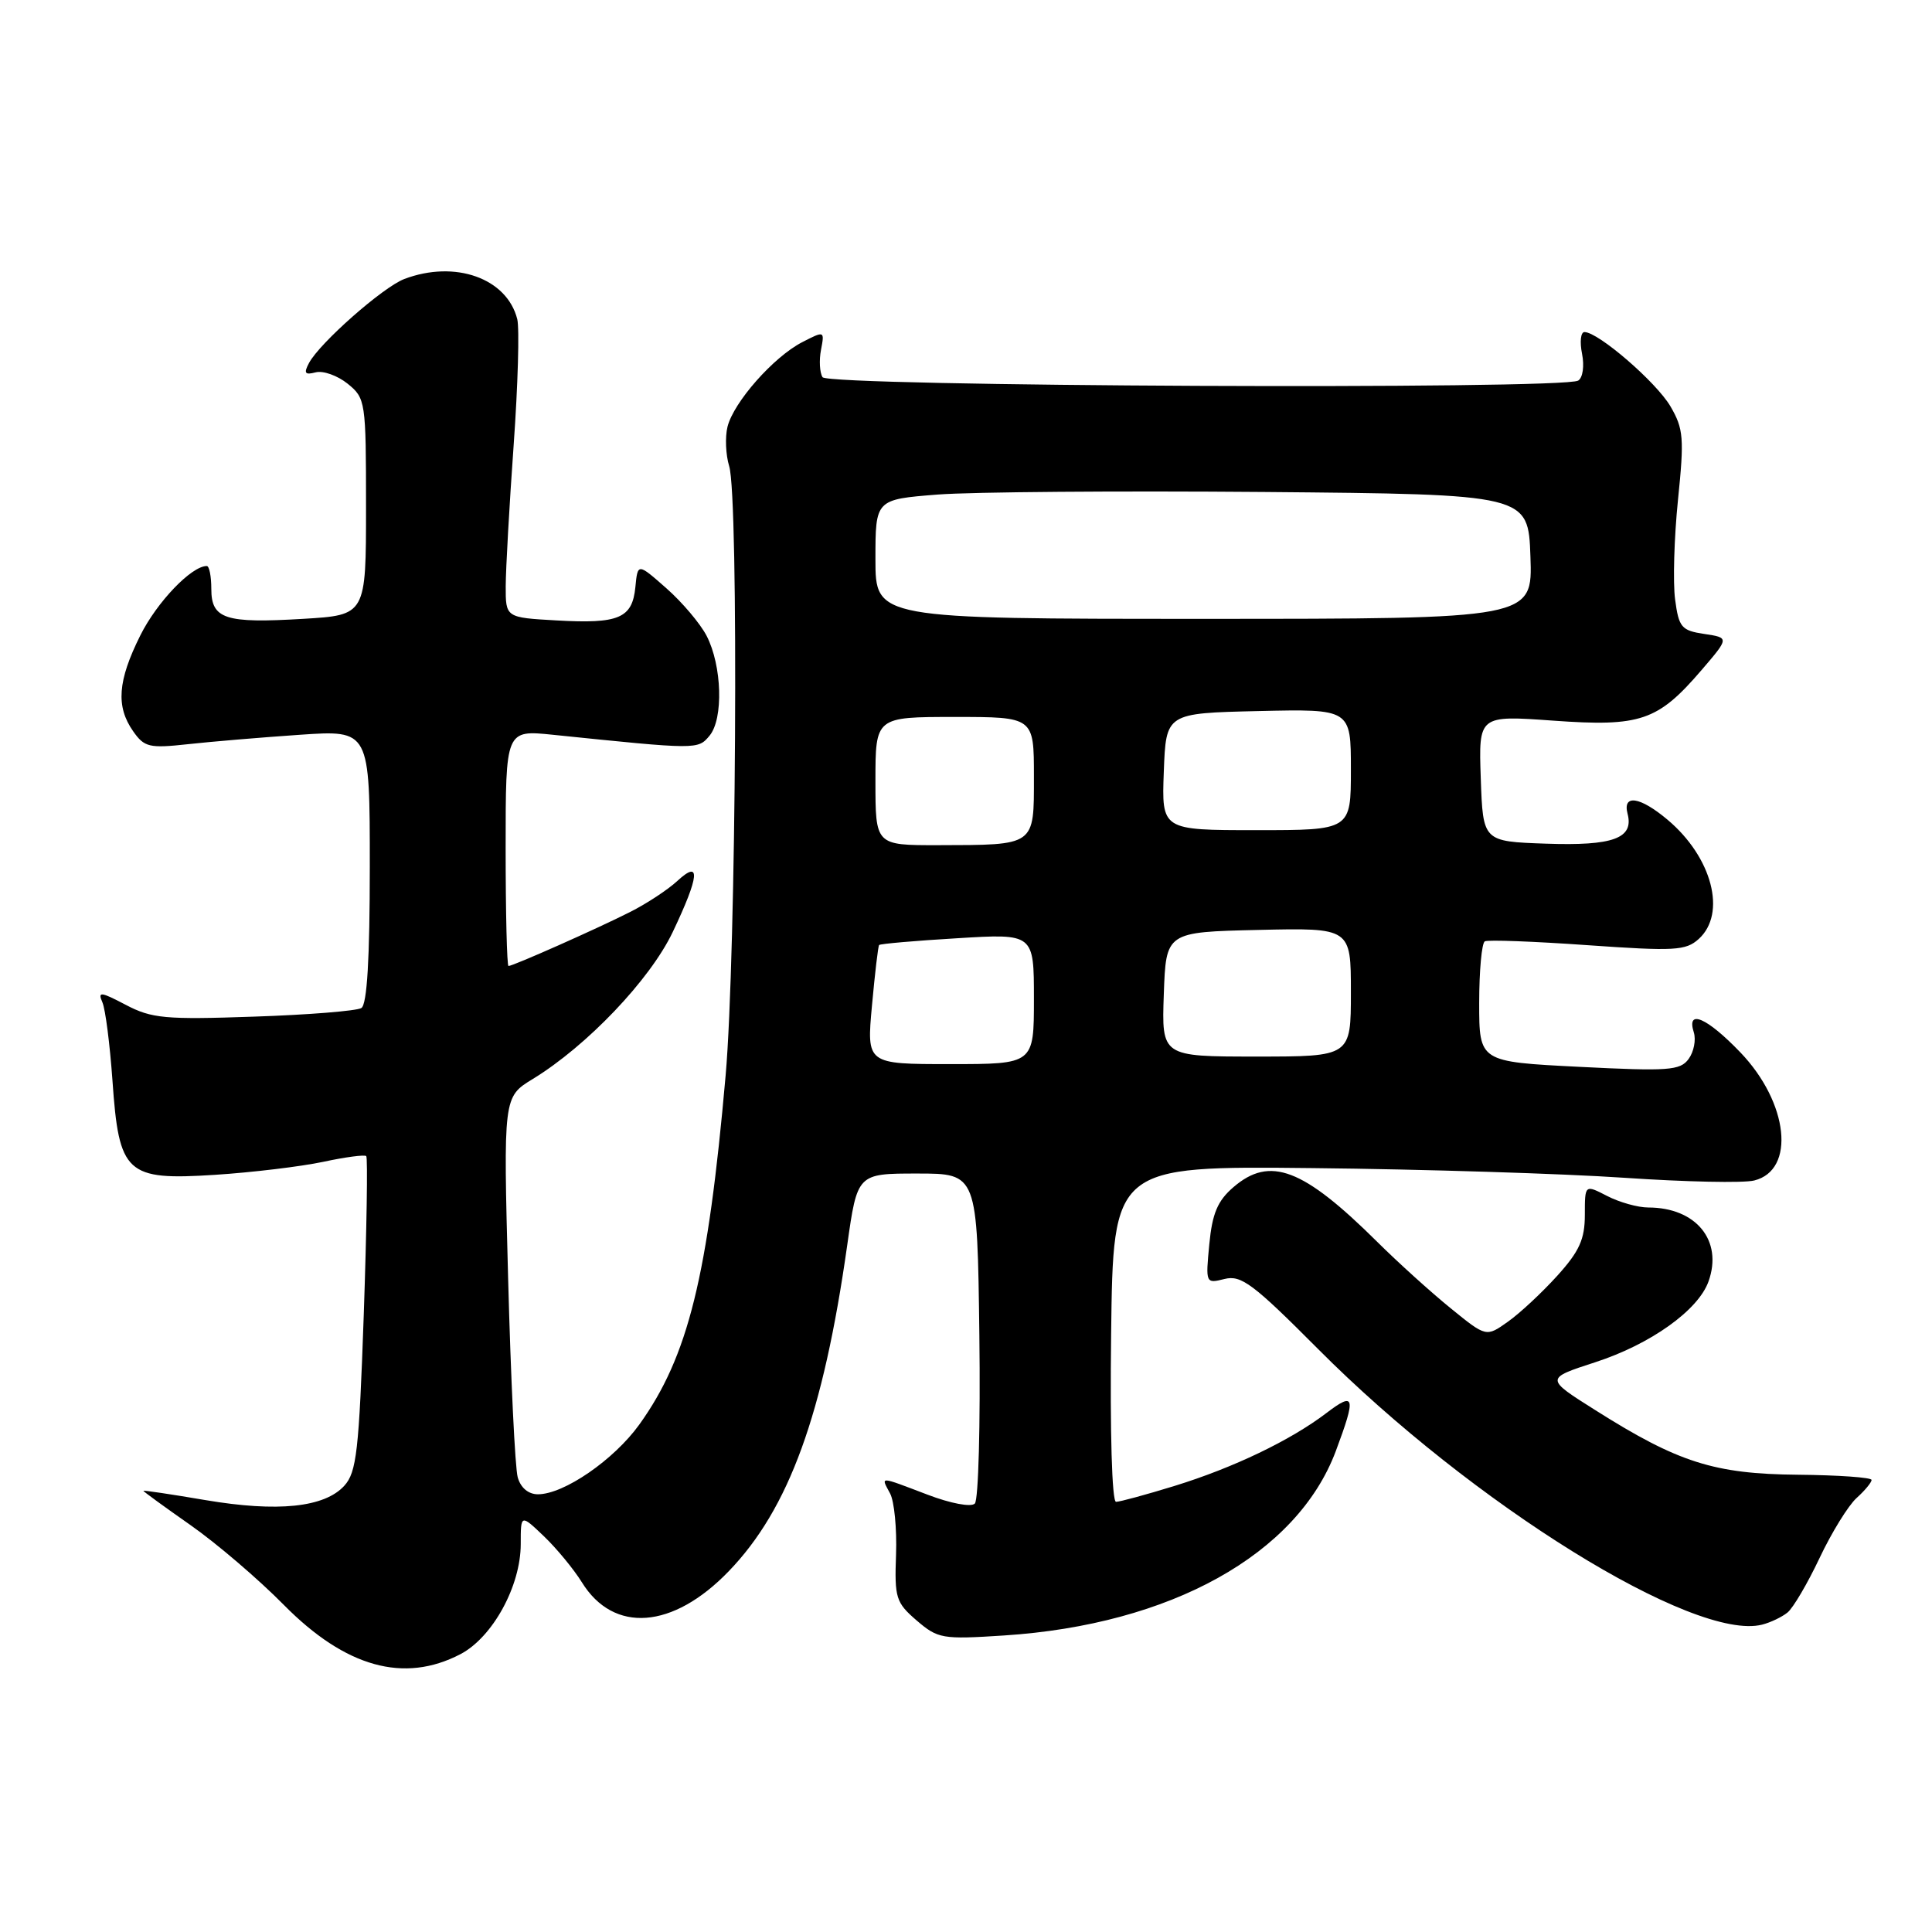 <?xml version="1.0" encoding="UTF-8" standalone="no"?>
<!DOCTYPE svg PUBLIC "-//W3C//DTD SVG 1.1//EN" "http://www.w3.org/Graphics/SVG/1.1/DTD/svg11.dtd" >
<svg xmlns="http://www.w3.org/2000/svg" xmlns:xlink="http://www.w3.org/1999/xlink" version="1.1" viewBox="0 0 256 256">
 <g >
 <path fill="currentColor"
d=" M 61.02 219.18 C 65.28 216.94 69.00 210.16 69.00 204.60 C 69.00 200.63 69.00 200.63 72.07 203.56 C 73.76 205.18 76.02 207.92 77.10 209.66 C 81.31 216.47 89.15 215.88 96.56 208.20 C 104.54 199.93 109.09 187.42 112.26 165.00 C 113.60 155.50 113.60 155.50 121.55 155.50 C 129.50 155.50 129.50 155.50 129.77 176.93 C 129.92 188.72 129.65 198.75 129.17 199.23 C 128.67 199.73 125.97 199.22 122.90 198.05 C 116.37 195.57 116.71 195.58 117.94 197.89 C 118.50 198.93 118.85 202.57 118.73 205.98 C 118.52 211.73 118.71 212.35 121.46 214.72 C 124.28 217.14 124.85 217.24 133.02 216.71 C 155.11 215.28 171.87 205.97 177.00 192.28 C 179.71 185.03 179.54 184.35 175.75 187.24 C 171.01 190.85 163.45 194.48 155.64 196.89 C 151.87 198.05 148.38 199.00 147.88 199.00 C 147.34 199.00 147.07 189.71 147.23 176.75 C 147.50 154.50 147.50 154.50 174.00 154.78 C 188.57 154.93 207.11 155.51 215.20 156.06 C 223.28 156.61 231.04 156.78 232.45 156.42 C 237.96 155.04 236.99 146.11 230.62 139.46 C 226.17 134.82 223.43 133.64 224.44 136.80 C 224.75 137.79 224.44 139.38 223.75 140.32 C 222.63 141.85 221.09 141.96 209.25 141.36 C 196.00 140.69 196.00 140.69 196.00 132.90 C 196.00 128.62 196.34 124.94 196.75 124.73 C 197.16 124.51 203.28 124.74 210.34 125.24 C 221.89 126.05 223.37 125.97 225.09 124.42 C 228.82 121.04 226.87 113.59 220.96 108.62 C 217.31 105.55 214.98 105.20 215.66 107.82 C 216.52 111.09 213.75 112.10 204.85 111.79 C 196.50 111.50 196.50 111.50 196.21 103.14 C 195.92 94.78 195.92 94.78 205.82 95.49 C 217.39 96.32 219.67 95.54 225.47 88.78 C 229.14 84.50 229.14 84.50 225.82 84.00 C 222.80 83.55 222.45 83.13 221.96 79.43 C 221.66 77.19 221.83 71.26 222.34 66.25 C 223.18 58.05 223.08 56.82 221.34 53.84 C 219.47 50.64 211.78 44.00 209.95 44.00 C 209.45 44.00 209.31 45.30 209.63 46.88 C 209.95 48.50 209.73 50.05 209.12 50.43 C 207.14 51.65 109.75 51.22 108.99 49.98 C 108.61 49.37 108.52 47.73 108.79 46.34 C 109.27 43.83 109.25 43.82 106.28 45.35 C 102.49 47.31 97.22 53.28 96.40 56.54 C 96.06 57.91 96.16 60.27 96.62 61.77 C 97.91 65.90 97.55 126.55 96.15 142.50 C 93.80 169.18 91.19 179.73 84.72 188.75 C 81.35 193.44 74.72 198.00 71.28 198.00 C 70.01 198.00 68.99 197.14 68.60 195.75 C 68.25 194.51 67.68 182.67 67.33 169.43 C 66.69 145.35 66.69 145.35 70.60 142.97 C 77.78 138.58 86.13 129.82 89.14 123.50 C 92.68 116.06 92.89 113.83 89.75 116.73 C 88.51 117.88 85.70 119.73 83.50 120.84 C 79.18 123.03 67.99 128.00 67.38 128.00 C 67.17 128.00 67.00 120.96 67.00 112.36 C 67.00 96.72 67.00 96.72 73.25 97.36 C 92.48 99.34 92.47 99.34 94.02 97.48 C 95.88 95.24 95.67 88.20 93.63 84.25 C 92.79 82.63 90.39 79.79 88.30 77.95 C 84.50 74.60 84.50 74.60 84.19 77.80 C 83.78 81.93 82.00 82.68 73.75 82.21 C 67.00 81.83 67.00 81.83 67.01 77.66 C 67.02 75.37 67.49 66.98 68.06 59.01 C 68.63 51.04 68.84 43.52 68.54 42.29 C 67.17 36.86 60.30 34.42 53.57 36.97 C 50.74 38.05 42.39 45.41 40.95 48.09 C 40.22 49.46 40.40 49.71 41.82 49.34 C 42.81 49.08 44.71 49.76 46.06 50.84 C 48.44 52.77 48.50 53.16 48.50 67.16 C 48.50 81.50 48.50 81.50 40.18 82.00 C 29.83 82.62 28.00 82.03 28.00 78.03 C 28.00 76.36 27.73 75.00 27.40 75.00 C 25.37 75.00 20.79 79.78 18.59 84.20 C 15.59 90.21 15.34 93.61 17.64 96.89 C 19.12 99.01 19.78 99.17 24.89 98.61 C 27.97 98.27 34.66 97.71 39.75 97.36 C 49.00 96.73 49.00 96.73 49.00 114.80 C 49.00 127.04 48.64 133.11 47.88 133.57 C 47.27 133.95 40.86 134.47 33.63 134.71 C 21.87 135.12 20.10 134.95 16.67 133.15 C 13.32 131.39 12.93 131.35 13.57 132.82 C 13.97 133.74 14.56 138.39 14.90 143.15 C 15.76 155.56 16.71 156.43 28.50 155.67 C 33.45 155.35 39.89 154.57 42.82 153.95 C 45.74 153.32 48.31 152.98 48.53 153.19 C 48.74 153.41 48.59 162.86 48.20 174.20 C 47.57 192.25 47.25 195.07 45.63 196.86 C 43.01 199.75 36.79 200.39 27.22 198.77 C 22.70 198.00 19.00 197.45 19.00 197.54 C 19.00 197.64 21.81 199.68 25.25 202.09 C 28.69 204.50 34.26 209.26 37.62 212.67 C 45.78 220.93 53.54 223.09 61.02 219.18 Z  M 236.85 213.67 C 237.59 213.08 239.50 209.83 241.10 206.45 C 242.69 203.08 244.90 199.50 246.00 198.50 C 247.10 197.51 248.00 196.42 247.99 196.10 C 247.99 195.77 243.60 195.46 238.24 195.41 C 227.14 195.31 222.36 193.79 211.37 186.84 C 204.74 182.66 204.74 182.66 211.36 180.51 C 218.70 178.13 225.03 173.62 226.39 169.79 C 228.32 164.38 224.74 160.00 218.40 160.00 C 217.03 160.00 214.57 159.31 212.95 158.47 C 210.00 156.95 210.00 156.95 210.00 160.97 C 210.00 164.20 209.28 165.80 206.35 169.04 C 204.34 171.26 201.40 174.01 199.81 175.13 C 196.93 177.18 196.93 177.18 192.22 173.35 C 189.62 171.24 185.25 167.29 182.51 164.57 C 172.66 154.80 168.28 153.13 163.43 157.31 C 161.34 159.11 160.63 160.78 160.24 164.86 C 159.74 170.06 159.76 170.10 162.26 169.47 C 164.46 168.92 166.05 170.11 174.64 178.74 C 195.09 199.29 224.53 217.56 233.50 215.27 C 234.60 214.99 236.11 214.27 236.85 213.67 Z  M 115.54 133.25 C 115.93 128.99 116.35 125.37 116.49 125.22 C 116.62 125.06 121.29 124.65 126.87 124.32 C 137.00 123.70 137.00 123.70 137.00 132.35 C 137.00 141.00 137.00 141.00 125.91 141.00 C 114.83 141.00 114.83 141.00 115.54 133.25 Z  M 154.21 131.75 C 154.50 123.50 154.50 123.50 166.75 123.22 C 179.00 122.94 179.00 122.94 179.00 131.47 C 179.00 140.00 179.00 140.00 166.46 140.00 C 153.92 140.00 153.92 140.00 154.21 131.75 Z  M 116.00 103.50 C 116.00 95.00 116.00 95.00 126.50 95.00 C 137.00 95.00 137.00 95.00 137.00 102.88 C 137.00 112.16 137.28 111.96 124.25 111.99 C 116.00 112.00 116.00 112.00 116.00 103.50 Z  M 154.21 102.25 C 154.50 94.50 154.50 94.50 166.75 94.22 C 179.00 93.94 179.00 93.94 179.00 101.97 C 179.00 110.00 179.00 110.00 166.46 110.00 C 153.92 110.00 153.92 110.00 154.21 102.25 Z  M 116.00 74.09 C 116.00 66.18 116.00 66.18 124.25 65.53 C 128.79 65.18 148.25 65.03 167.50 65.19 C 202.50 65.50 202.50 65.50 202.79 73.75 C 203.08 82.00 203.08 82.00 159.54 82.00 C 116.00 82.00 116.00 82.00 116.00 74.09 Z "/>
</g>
</svg>